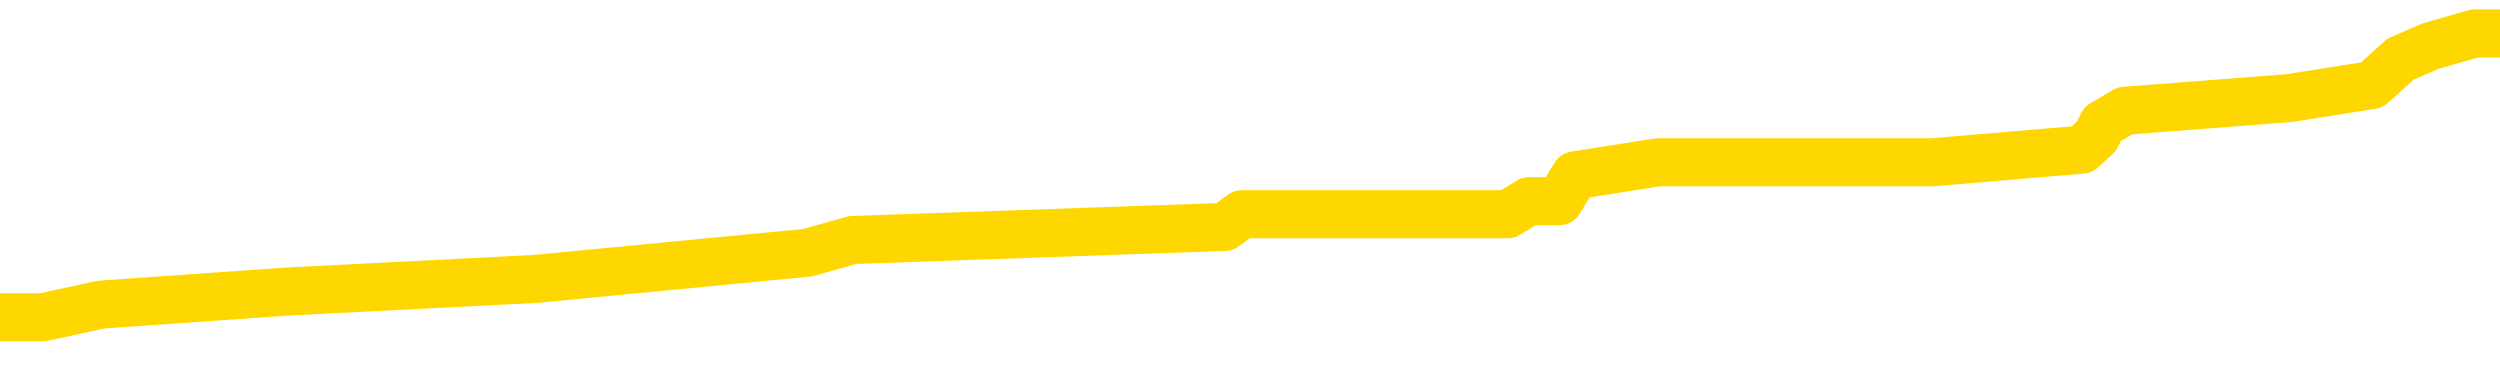 <svg xmlns="http://www.w3.org/2000/svg" version="1.1" viewBox="0 0 6500 1000">
	<path fill="none" stroke="gold" stroke-width="125" stroke-linecap="round" stroke-linejoin="round" d="M0 109486  L-1211460 109486 L-1211276 109452 L-1210786 109385 L-1210492 109352 L-1210181 109284 L-1209947 109251 L-1209893 109184 L-1209834 109117 L-1209681 109083 L-1209640 109016 L-1209508 108982 L-1209215 108949 L-1208674 108949 L-1208064 108915 L-1208016 108915 L-1207376 108882 L-1207343 108882 L-1206817 108882 L-1206685 108848 L-1206294 108781 L-1205966 108714 L-1205849 108647 L-1205638 108580 L-1204921 108580 L-1204351 108546 L-1204244 108546 L-1204069 108512 L-1203848 108445 L-1203446 108412 L-1203421 108345 L-1202493 108277 L-1202405 108210 L-1202323 108143 L-1202253 108076 L-1201956 108042 L-1201804 107975 L-1199913 108009 L-1199813 108009 L-1199550 108009 L-1199257 108042 L-1199115 107975 L-1198867 107975 L-1198831 107942 L-1198672 107908 L-1198209 107841 L-1197956 107807 L-1197744 107740 L-1197492 107707 L-1197144 107673 L-1196216 107606 L-1196123 107539 L-1195712 107505 L-1194541 107438 L-1193352 107405 L-1193260 107338 L-1193232 107270 L-1192966 107203 L-1192667 107136 L-1192538 107069 L-1192501 107002 L-1191686 107002 L-1191302 107035 L-1190242 107069 L-1190181 107069 L-1189915 107740 L-1189444 108378 L-1189252 109016 L-1188988 109654 L-1188651 109620 L-1188516 109587 L-1188060 109553 L-1187317 109519 L-1187299 109486 L-1187134 109419 L-1187066 109419 L-1186550 109385 L-1185521 109385 L-1185325 109352 L-1184837 109318 L-1184475 109284 L-1184066 109284 L-1183680 109318 L-1181977 109318 L-1181879 109318 L-1181807 109318 L-1181746 109318 L-1181561 109284 L-1181225 109284 L-1180584 109251 L-1180507 109217 L-1180446 109217 L-1180259 109184 L-1180180 109184 L-1180003 109150 L-1179983 109117 L-1179753 109117 L-1179366 109083 L-1178477 109083 L-1178438 109050 L-1178349 109016 L-1178322 108949 L-1177314 108915 L-1177164 108848 L-1177140 108815 L-1177007 108781 L-1176967 108747 L-1175709 108714 L-1175651 108714 L-1175111 108680 L-1175059 108680 L-1175012 108680 L-1174617 108647 L-1174478 108613 L-1174278 108580 L-1174131 108580 L-1173966 108580 L-1173690 108613 L-1173331 108613 L-1172779 108580 L-1172134 108546 L-1171875 108479 L-1171721 108445 L-1171320 108412 L-1171280 108378 L-1171159 108345 L-1171098 108378 L-1171084 108378 L-1170990 108378 L-1170697 108345 L-1170545 108210 L-1170215 108143 L-1170137 108076 L-1170061 108042 L-1169835 107942 L-1169768 107875 L-1169540 107807 L-1169488 107740 L-1169323 107707 L-1168318 107673 L-1168134 107640 L-1167583 107606 L-1167190 107539 L-1166793 107505 L-1165943 107438 L-1165864 107405 L-1165285 107371 L-1164844 107371 L-1164603 107338 L-1164446 107338 L-1164045 107270 L-1164024 107270 L-1163580 107237 L-1163174 107203 L-1163038 107136 L-1162863 107069 L-1162727 107002 L-1162476 106935 L-1161477 106901 L-1161394 106868 L-1161259 106834 L-1161220 106800 L-1160330 106767 L-1160115 106733 L-1159672 106700 L-1159554 106666 L-1159497 106633 L-1158821 106633 L-1158721 106599 L-1158692 106599 L-1157350 106565 L-1156944 106532 L-1156905 106498 L-1155977 106465 L-1155878 106431 L-1155745 106398 L-1155341 106364 L-1155315 106330 L-1155222 106297 L-1155006 106263 L-1154595 106196 L-1153441 106129 L-1153149 106062 L-1153121 105995 L-1152513 105961 L-1152263 105894 L-1152243 105861 L-1151314 105827 L-1151262 105760 L-1151140 105726 L-1151122 105659 L-1150966 105626 L-1150791 105558 L-1150655 105525 L-1150598 105491 L-1150490 105458 L-1150405 105424 L-1150172 105391 L-1150097 105357 L-1149788 105323 L-1149670 105290 L-1149501 105256 L-1149409 105223 L-1149307 105223 L-1149284 105189 L-1149206 105189 L-1149108 105122 L-1148742 105088 L-1148637 105055 L-1148134 105021 L-1147682 104988 L-1147643 104954 L-1147620 104921 L-1147579 104887 L-1147450 104853 L-1147349 104820 L-1146908 104786 L-1146625 104753 L-1146033 104719 L-1145903 104686 L-1145628 104618 L-1145476 104585 L-1145322 104551 L-1145237 104484 L-1145159 104451 L-1144974 104417 L-1144923 104417 L-1144895 104384 L-1144816 104350 L-1144793 104316 L-1144509 104249 L-1143906 104182 L-1142910 104149 L-1142612 104115 L-1141878 104081 L-1141634 104048 L-1141544 104014 L-1140967 103981 L-1140268 103947 L-1139516 103914 L-1139197 103880 L-1138815 103813 L-1138737 103779 L-1138103 103746 L-1137918 103712 L-1137830 103712 L-1137700 103712 L-1137387 103679 L-1137338 103645 L-1137196 103611 L-1137174 103578 L-1136207 103544 L-1135661 103511 L-1135183 103511 L-1135122 103511 L-1134798 103511 L-1134777 103477 L-1134714 103477 L-1134504 103444 L-1134427 103410 L-1134373 103376 L-1134350 103343 L-1134311 103309 L-1134295 103276 L-1133538 103242 L-1133522 103209 L-1132722 103175 L-1132570 103141 L-1131664 103108 L-1131158 103074 L-1130929 103007 L-1130888 103007 L-1130772 102974 L-1130596 102940 L-1129842 102974 L-1129707 102940 L-1129543 102907 L-1129225 102873 L-1129048 102806 L-1128027 102739 L-1128003 102672 L-1127752 102638 L-1127539 102571 L-1126905 102537 L-1126667 102470 L-1126634 102403 L-1126456 102336 L-1126376 102269 L-1126286 102235 L-1126222 102168 L-1125782 102101 L-1125758 102067 L-1125217 102034 L-1124962 102000 L-1124467 101967 L-1123590 101933 L-1123553 101899 L-1123500 101866 L-1123459 101832 L-1123342 101799 L-1123065 101765 L-1122858 101698 L-1122661 101631 L-1122638 101564 L-1122587 101497 L-1122548 101463 L-1122470 101430 L-1121873 101362 L-1121813 101329 L-1121709 101295 L-1121555 101262 L-1120923 101228 L-1120242 101195 L-1119939 101127 L-1119593 101094 L-1119395 101060 L-1119347 100993 L-1119026 100960 L-1118399 100926 L-1118252 100892 L-1118216 100859 L-1118158 100825 L-1118081 100758 L-1117840 100758 L-1117752 100725 L-1117658 100691 L-1117364 100657 L-1117230 100624 L-1117170 100590 L-1117133 100523 L-1116861 100523 L-1115854 100490 L-1115679 100456 L-1115628 100456 L-1115336 100422 L-1115143 100355 L-1114810 100322 L-1114303 100288 L-1113741 100221 L-1113727 100154 L-1113710 100120 L-1113610 100053 L-1113495 99986 L-1113456 99919 L-1113418 99885 L-1113353 99885 L-1113324 99852 L-1113185 99885 L-1112893 99885 L-1112843 99885 L-1112737 99885 L-1112473 99852 L-1112008 99818 L-1111864 99818 L-1111809 99751 L-1111752 99718 L-1111561 99684 L-1111196 99650 L-1110981 99650 L-1110786 99650 L-1110728 99650 L-1110669 99583 L-1110516 99550 L-1110246 99516 L-1109816 99684 L-1109801 99684 L-1109724 99650 L-1109659 99617 L-1109530 99382 L-1109506 99348 L-1109222 99315 L-1109175 99281 L-1109120 99248 L-1108658 99214 L-1108619 99214 L-1108578 99180 L-1108388 99147 L-1107908 99113 L-1107421 99080 L-1107404 99046 L-1107366 99013 L-1107109 98979 L-1107032 98912 L-1106802 98878 L-1106786 98811 L-1106492 98744 L-1106049 98710 L-1105603 98677 L-1105098 98643 L-1104944 98610 L-1104658 98576 L-1104618 98509 L-1104286 98475 L-1104064 98442 L-1103548 98375 L-1103472 98341 L-1103224 98274 L-1103029 98207 L-1102970 98173 L-1102193 98140 L-1102119 98140 L-1101888 98106 L-1101872 98106 L-1101810 98073 L-1101614 98039 L-1101150 98039 L-1101127 98006 L-1100997 98006 L-1099696 98006 L-1099680 98006 L-1099603 97972 L-1099509 97972 L-1099292 97972 L-1099140 97938 L-1098961 97972 L-1098907 98006 L-1098620 98039 L-1098581 98039 L-1098211 98039 L-1097771 98039 L-1097588 98039 L-1097267 98006 L-1096972 98006 L-1096526 97938 L-1096454 97905 L-1095992 97838 L-1095554 97804 L-1095372 97771 L-1093918 97703 L-1093786 97670 L-1093329 97603 L-1093102 97569 L-1092716 97502 L-1092199 97435 L-1091245 97368 L-1090451 97301 L-1089777 97267 L-1089351 97200 L-1089040 97166 L-1088810 97066 L-1088127 96965 L-1088114 96864 L-1087904 96730 L-1087882 96696 L-1087708 96629 L-1086757 96596 L-1086489 96529 L-1085674 96495 L-1085364 96428 L-1085326 96394 L-1085269 96327 L-1084652 96294 L-1084014 96226 L-1082388 96193 L-1081714 96159 L-1081072 96159 L-1080994 96159 L-1080938 96159 L-1080902 96159 L-1080874 96126 L-1080762 96059 L-1080744 96025 L-1080721 95991 L-1080568 95958 L-1080514 95891 L-1080437 95857 L-1080317 95824 L-1080220 95790 L-1080102 95756 L-1079833 95689 L-1079563 95656 L-1079546 95589 L-1079346 95555 L-1079199 95488 L-1078972 95454 L-1078838 95421 L-1078529 95387 L-1078469 95354 L-1078116 95287 L-1077767 95253 L-1077667 95219 L-1077602 95152 L-1077542 95119 L-1077158 95052 L-1076777 95018 L-1076673 94984 L-1076413 94951 L-1076141 94884 L-1075982 94850 L-1075950 94817 L-1075888 94783 L-1075747 94749 L-1075563 94716 L-1075518 94682 L-1075230 94682 L-1075214 94649 L-1074981 94649 L-1074920 94615 L-1074882 94615 L-1074302 94582 L-1074168 94548 L-1074145 94414 L-1074126 94179 L-1074109 93910 L-1074093 93642 L-1074069 93373 L-1074052 93172 L-1074031 92937 L-1074014 92702 L-1073991 92567 L-1073974 92433 L-1073953 92332 L-1073936 92265 L-1073887 92165 L-1073815 92064 L-1073780 91896 L-1073756 91762 L-1073721 91628 L-1073679 91493 L-1073643 91426 L-1073627 91292 L-1073602 91191 L-1073565 91124 L-1073548 91023 L-1073525 90956 L-1073508 90889 L-1073489 90822 L-1073473 90755 L-1073444 90654 L-1073418 90553 L-1073372 90520 L-1073356 90453 L-1073314 90419 L-1073266 90352 L-1073195 90285 L-1073180 90218 L-1073164 90151 L-1073102 90117 L-1073063 90083 L-1073023 90050 L-1072857 90016 L-1072792 89983 L-1072776 89949 L-1072732 89882 L-1072674 89848 L-1072461 89815 L-1072428 89781 L-1072385 89748 L-1072307 89714 L-1071770 89681 L-1071692 89647 L-1071587 89580 L-1071499 89546 L-1071323 89513 L-1070972 89479 L-1070816 89446 L-1070378 89412 L-1070222 89378 L-1070092 89345 L-1069388 89278 L-1069187 89244 L-1068226 89177 L-1067744 89144 L-1067645 89144 L-1067552 89110 L-1067307 89076 L-1067234 89043 L-1066791 88976 L-1066695 88942 L-1066680 88909 L-1066664 88875 L-1066639 88841 L-1066173 88808 L-1065956 88774 L-1065817 88741 L-1065523 88707 L-1065435 88674 L-1065393 88640 L-1065363 88606 L-1065191 88573 L-1065132 88539 L-1065056 88506 L-1064975 88472 L-1064905 88472 L-1064596 88439 L-1064511 88405 L-1064297 88371 L-1064262 88338 L-1063579 88304 L-1063480 88271 L-1063275 88237 L-1063228 88204 L-1062950 88170 L-1062888 88136 L-1062871 88069 L-1062793 88036 L-1062485 87969 L-1062460 87935 L-1062406 87868 L-1062383 87834 L-1062261 87801 L-1062125 87734 L-1061881 87700 L-1061755 87700 L-1061109 87667 L-1061093 87667 L-1061068 87667 L-1060888 87599 L-1060811 87566 L-1060720 87532 L-1060292 87499 L-1059876 87465 L-1059483 87398 L-1059404 87364 L-1059385 87331 L-1059022 87297 L-1058786 87264 L-1058558 87230 L-1058244 87197 L-1058166 87163 L-1058086 87096 L-1057908 87029 L-1057892 86995 L-1057627 86928 L-1057547 86894 L-1057316 86861 L-1057090 86827 L-1056775 86827 L-1056599 86794 L-1056238 86794 L-1055847 86760 L-1055777 86693 L-1055713 86659 L-1055573 86592 L-1055521 86559 L-1055420 86492 L-1054918 86458 L-1054721 86424 L-1054474 86391 L-1054288 86357 L-1053989 86324 L-1053913 86290 L-1053747 86223 L-1052862 86189 L-1052834 86122 L-1052711 86055 L-1052132 86022 L-1052054 85988 L-1051341 85988 L-1051029 85988 L-1050816 85988 L-1050799 85988 L-1050412 85988 L-1049887 85921 L-1049441 85887 L-1049112 85854 L-1048959 85820 L-1048633 85820 L-1048455 85787 L-1048373 85787 L-1048167 85720 L-1047991 85686 L-1047062 85652 L-1046173 85619 L-1046134 85585 L-1045906 85585 L-1045527 85552 L-1044739 85518 L-1044505 85485 L-1044429 85451 L-1044072 85417 L-1043500 85350 L-1043233 85317 L-1042846 85283 L-1042743 85283 L-1042573 85283 L-1041954 85283 L-1041743 85283 L-1041435 85283 L-1041382 85250 L-1041255 85216 L-1041201 85182 L-1041082 85149 L-1040746 85082 L-1039787 85048 L-1039655 84981 L-1039454 84947 L-1038822 84914 L-1038511 84880 L-1038097 84847 L-1038070 84813 L-1037924 84780 L-1037504 84746 L-1036172 84746 L-1036125 84712 L-1035996 84645 L-1035979 84612 L-1035401 84545 L-1035196 84511 L-1035166 84478 L-1035125 84444 L-1035068 84410 L-1035030 84377 L-1034952 84343 L-1034809 84310 L-1034355 84276 L-1034237 84243 L-1033951 84209 L-1033579 84175 L-1033482 84142 L-1033156 84108 L-1032801 84075 L-1032631 84041 L-1032584 84008 L-1032475 83974 L-1032386 83940 L-1032358 83907 L-1032282 83840 L-1031978 83806 L-1031944 83739 L-1031873 83705 L-1031505 83672 L-1031169 83638 L-1031088 83638 L-1030869 83605 L-1030697 83571 L-1030670 83538 L-1030172 83504 L-1029623 83437 L-1028743 83403 L-1028644 83336 L-1028568 83303 L-1028293 83269 L-1028046 83202 L-1027972 83168 L-1027910 83101 L-1027791 83068 L-1027749 83034 L-1027639 83001 L-1027562 82933 L-1026861 82900 L-1026616 82866 L-1026576 82833 L-1026420 82799 L-1025821 82799 L-1025594 82799 L-1025502 82799 L-1025026 82799 L-1024429 82732 L-1023909 82698 L-1023888 82665 L-1023743 82631 L-1023423 82631 L-1022881 82631 L-1022649 82631 L-1022479 82631 L-1021992 82598 L-1021765 82564 L-1021680 82531 L-1021333 82497 L-1021007 82497 L-1020484 82463 L-1020157 82430 L-1019557 82396 L-1019359 82329 L-1019307 82296 L-1019266 82262 L-1018985 82228 L-1018301 82161 L-1017991 82128 L-1017966 82061 L-1017774 82027 L-1017552 81993 L-1017466 81960 L-1016802 81893 L-1016778 81859 L-1016556 81792 L-1016226 81758 L-1015874 81691 L-1015669 81658 L-1015437 81591 L-1015179 81557 L-1014989 81490 L-1014942 81456 L-1014715 81423 L-1014680 81389 L-1014524 81356 L-1014309 81322 L-1014136 81289 L-1014045 81255 L-1013768 81221 L-1013524 81188 L-1013209 81154 L-1012782 81154 L-1012745 81154 L-1012262 81154 L-1012028 81154 L-1011817 81121 L-1011590 81087 L-1011041 81087 L-1010793 81054 L-1009959 81054 L-1009904 81020 L-1009882 80986 L-1009724 80953 L-1009262 80919 L-1009222 80886 L-1008882 80819 L-1008748 80785 L-1008526 80751 L-1007954 80718 L-1007482 80684 L-1007287 80651 L-1007095 80617 L-1006905 80584 L-1006803 80550 L-1006435 80516 L-1006388 80483 L-1006307 80449 L-1005013 80416 L-1004965 80382 L-1004697 80382 L-1004552 80382 L-1004001 80382 L-1003884 80349 L-1003802 80315 L-1003443 80281 L-1003220 80248 L-1002938 80214 L-1002609 80147 L-1002101 80114 L-1001989 80080 L-1001910 80046 L-1001745 80013 L-1001451 80013 L-1000982 80013 L-1000786 80046 L-1000735 80046 L-1000085 80013 L-999964 79979 L-999509 79979 L-999474 79946 L-999005 79912 L-998895 79879 L-998878 79845 L-998662 79845 L-998481 79812 L-997950 79812 L-996920 79812 L-996721 79778 L-996262 79744 L-995314 79677 L-995215 79644 L-994861 79577 L-994801 79543 L-994786 79509 L-994751 79476 L-994382 79442 L-994262 79409 L-994020 79375 L-993856 79342 L-993668 79308 L-993548 79274 L-992477 79207 L-991619 79174 L-991407 79107 L-991309 79073 L-991135 79006 L-990802 78972 L-990730 78939 L-990673 78905 L-990497 78905 L-990108 78872 L-989873 78838 L-989762 78804 L-989645 78771 L-988664 78737 L-988638 78704 L-988044 78637 L-988012 78637 L-987863 78603 L-987579 78569 L-986667 78569 L-985721 78569 L-985568 78536 L-985465 78536 L-985334 78502 L-985190 78469 L-985164 78435 L-985050 78402 L-984831 78368 L-984150 78335 L-984021 78301 L-983717 78267 L-983478 78200 L-983145 78167 L-982506 78133 L-982164 78066 L-982102 78032 L-981946 78032 L-981025 78032 L-980554 78032 L-980511 78032 L-980498 77999 L-980457 77965 L-980435 77932 L-980408 77898 L-980264 77865 L-979841 77831 L-979506 77831 L-979315 77797 L-978886 77797 L-978698 77764 L-978309 77697 L-977775 77663 L-977403 77630 L-977381 77630 L-977131 77596 L-977013 77562 L-976937 77529 L-976801 77495 L-976762 77462 L-976682 77428 L-976288 77395 L-975792 77361 L-975680 77294 L-975507 77260 L-975198 77227 L-974751 77193 L-974428 77160 L-974285 77092 L-973858 77025 L-973705 76958 L-973650 76891 L-972836 76858 L-972816 76824 L-972444 76790 L-972388 76790 L-971259 76757 L-971191 76757 L-970632 76723 L-970438 76690 L-970301 76656 L-970068 76623 L-969721 76589 L-969686 76522 L-969651 76488 L-969583 76421 L-969234 76388 L-969062 76354 L-968577 76320 L-968561 76287 L-968235 76253 L-968078 76220 L-966937 76153 L-966912 76119 L-966721 76052 L-966527 76018 L-966277 75985 L-966260 75951 L-965240 75918 L-964942 75884 L-964866 75850 L-964730 75783 L-964554 75750 L-963978 75683 L-963762 75649 L-963698 75615 L-963568 75582 L-963531 75515 L-963008 75481 L-962870 88707 L-962855 88707 L-962833 88707 L-962812 88707 L-962585 75448 L-961809 75448 L-961768 75448 L-961400 75448 L-961321 75414 L-961269 75381 L-960596 75347 L-959854 75313 L-959429 75313 L-958981 75280 L-957920 75246 L-957608 75179 L-957198 75179 L-957126 75146 L-956602 75146 L-956507 75146 L-956489 75146 L-956045 75112 L-955859 75045 L-955079 74978 L-954406 74944 L-953994 74843 L-953762 74776 L-953622 74743 L-953540 74676 L-953520 74642 L-953444 74642 L-953316 74608 L-952999 74642 L-952774 74642 L-952450 74608 L-952387 74608 L-952017 74608 L-951984 74608 L-951776 74608 L-951108 74608 L-951031 74608 L-950873 74541 L-950762 74541 L-950436 74508 L-950281 74474 L-949940 74474 L-949883 74407 L-949545 74340 L-949341 74306 L-949288 74239 L-947912 74206 L-947782 74172 L-947349 74138 L-947028 74105 L-946200 74038 L-946077 74004 L-945346 73937 L-945190 73870 L-945150 73836 L-945096 73803 L-945073 73769 L-944959 73736 L-944662 73702 L-944372 73669 L-944318 73635 L-944197 73601 L-944167 73568 L-944068 73534 L-943624 73534 L-943472 73501 L-942637 73501 L-942094 73467 L-941760 73467 L-941744 73434 L-941669 73400 L-941553 73366 L-941358 73333 L-941094 73299 L-940259 73266 L-940163 73232 L-939641 73199 L-939600 73165 L-939500 73131 L-938672 73131 L-938537 73098 L-938198 73098 L-937644 73064 L-937264 73031 L-937101 72997 L-936792 72964 L-935979 72930 L-935673 72896 L-935404 72896 L-935083 72896 L-934762 72930 L-934487 72930 L-933658 72863 L-933563 72829 L-933470 72729 L-933366 72628 L-932979 72527 L-932499 72460 L-932482 72426 L-932364 72393 L-931996 72326 L-931901 72292 L-931067 72225 L-930990 72192 L-930691 72158 L-930600 72124 L-930193 72057 L-930082 71990 L-929383 71957 L-928910 71923 L-928850 71889 L-928631 71822 L-928357 71789 L-928244 71755 L-927217 71722 L-926831 71688 L-926810 71654 L-926478 71621 L-926233 71587 L-925800 71554 L-925690 71520 L-925572 71487 L-925120 71419 L-924530 71386 L-924193 71352 L-922300 71319 L-922187 71252 L-921975 71218 L-920657 71184 L-920550 63632 L-920484 56179 L-920448 49298 L-920386 49298 L-919887 56784 L-919212 64169 L-919190 70983 L-918919 70916 L-917951 70916 L-917262 70882 L-917100 70849 L-916559 70815 L-916469 70782 L-915450 70748 L-914502 70681 L-914137 70715 L-914034 70748 L-913446 70748 L-913386 70748 L-913286 70715 L-912845 70647 L-912738 70614 L-912296 70580 L-911297 70480 L-911040 70379 L-910937 70278 L-910807 70211 L-910440 70144 L-909860 70077 L-909829 70043 L-909513 70010 L-907530 69976 L-907414 69942 L-907347 69942 L-906988 69909 L-905369 69875 L-905192 69875 L-905048 69875 L-904225 69909 L-904172 69942 L-904118 69942 L-903684 69942 L-902703 69976 L-902630 69976 L-901545 69942 L-901332 69942 L-900616 69875 L-900227 69842 L-900008 69775 L-899689 69707 L-899195 69640 L-899067 69607 L-898838 69540 L-898606 69472 L-898547 69439 L-898257 69405 L-897985 69338 L-896955 69305 L-895290 69271 L-894871 69237 L-894734 69204 L-894578 69204 L-894272 69170 L-894044 69103 L-893886 69070 L-893727 69003 L-893557 68935 L-893510 68902 L-893457 68868 L-893435 68868 L-893049 68835 L-892799 68835 L-892529 68835 L-892368 68835 L-892278 68835 L-890620 68835 L-890454 68868 L-890075 68835 L-889615 68835 L-889005 68768 L-887912 68734 L-887481 68700 L-887449 68667 L-887387 68633 L-887369 68600 L-885666 68566 L-885624 68533 L-885157 68499 L-884971 68465 L-884938 68398 L-884343 68365 L-884293 68331 L-883971 68298 L-883920 68264 L-883709 68230 L-883691 68197 L-883425 68130 L-883372 68096 L-882903 68063 L-882393 67995 L-882314 67995 L-882020 67962 L-882004 67928 L-881965 67895 L-881894 67861 L-881737 67828 L-880791 67828 L-880734 67828 L-880213 67828 L-880021 67794 L-879920 67794 L-879694 67760 L-879184 67760 L-878796 68667 L-878727 68667 L-878378 68633 L-878021 68600 L-876893 67626 L-876841 67559 L-876615 67526 L-876581 67492 L-876456 67425 L-876358 67425 L-876093 67425 L-875353 67458 L-874774 67458 L-874481 67458 L-873775 67458 L-873596 67425 L-873573 67425 L-872937 67391 L-872626 67358 L-872229 67358 L-872200 67324 L-872179 67291 L-872025 67257 L-871340 67257 L-871323 67257 L-870983 67257 L-870711 67223 L-870673 67190 L-870617 67123 L-870595 67089 L-870523 67056 L-870191 67022 L-870085 66988 L-870056 66921 L-869858 66888 L-869706 66854 L-868837 66821 L-868275 66753 L-868259 66753 L-868158 66720 L-868055 66753 L-867909 66753 L-867831 66753 L-867793 66720 L-867737 66686 L-867664 66653 L-867519 66619 L-867037 66619 L-866633 66586 L-865767 66619 L-865747 66619 L-865489 66619 L-865412 66619 L-865383 66586 L-865373 66518 L-865356 66485 L-865063 66451 L-865023 66418 L-864951 66384 L-864878 66351 L-864673 66317 L-864513 66216 L-864211 66116 L-864134 65981 L-864117 65881 L-863901 65814 L-863669 65814 L-863559 65847 L-863190 65881 L-863031 65881 L-862800 65881 L-862632 65881 L-862486 65847 L-862354 65814 L-861079 65746 L-860675 65679 L-860614 65646 L-860498 65579 L-860072 65545 L-860057 65478 L-859995 65444 L-859722 65377 L-859609 65344 L-859327 65276 L-859050 65243 L-858625 65176 L-858602 65142 L-858524 65109 L-858399 65075 L-857812 65041 L-857421 65008 L-857085 64974 L-856496 64941 L-856394 64941 L-856223 64907 L-856087 64907 L-855259 64874 L-854074 64840 L-854038 64806 L-853983 64806 L-853762 64773 L-853557 64773 L-853402 64773 L-853146 64739 L-853069 64706 L-852527 64672 L-852490 64639 L-852241 64605 L-851854 64572 L-851028 64538 L-850670 64504 L-850360 64504 L-850102 64471 L-849878 64437 L-849472 64404 L-849355 64370 L-849172 64337 L-849119 64337 L-848930 64303 L-848759 64269 L-848731 64236 L-848450 64202 L-848140 64169 L-848002 64135 L-847692 64102 L-847498 64102 L-847483 64068 L-846763 64068 L-846630 64001 L-846332 63967 L-846242 63934 L-845641 63934 L-845603 63900 L-845524 63867 L-844904 63833 L-844752 63766 L-844712 63732 L-844401 63699 L-844209 63665 L-844016 63598 L-843961 63531 L-843652 63497 L-843600 63464 L-843545 63497 L-843519 63497 L-843395 63497 L-842584 63464 L-842508 63430 L-841967 63397 L-841698 63363 L-841039 63329 L-840131 63296 L-839890 63262 L-839357 63229 L-839140 63195 L-838033 63229 L-837983 63229 L-837207 63229 L-836659 63195 L-836548 63162 L-836395 63094 L-836340 63061 L-836175 63027 L-835797 62994 L-835350 62960 L-835295 62927 L-835141 62893 L-834461 62860 L-834241 62826 L-833723 62792 L-832874 62725 L-832858 62692 L-831067 62658 L-830512 62625 L-830395 62591 L-829389 62557 L-829353 62524 L-829120 62524 L-829028 62524 L-828988 62524 L-828655 62490 L-828304 62457 L-828038 62390 L-827752 62356 L-827441 62289 L-827187 62222 L-827093 62188 L-826603 62155 L-826396 62121 L-825830 62087 L-825716 62121 L-825365 62087 L-825313 62087 L-825273 62087 L-824670 62020 L-823936 61953 L-823355 61886 L-823119 61819 L-822579 61718 L-822426 61651 L-821924 61617 L-821715 61550 L-821692 61550 L-821633 61517 L-820670 61517 L-820493 61483 L-820051 61450 L-820027 61383 L-819872 61349 L-819790 61349 L-819640 61383 L-818993 61383 L-818943 61349 L-817823 61315 L-816839 61282 L-816778 61248 L-816057 61215 L-815192 61181 L-814813 61148 L-814594 61148 L-813835 61114 L-813783 61080 L-813474 61013 L-812622 61013 L-812429 60980 L-812252 60946 L-812028 60946 L-811901 60913 L-811709 60913 L-811477 60879 L-811307 60913 L-811021 60879 L-810741 60879 L-810658 60845 L-810488 60812 L-810471 60745 L-810317 60711 L-810278 60678 L-809502 60644 L-809426 60644 L-809194 60577 L-808767 60543 L-808422 60510 L-807838 60476 L-807570 60476 L-807311 60476 L-807181 60409 L-807165 60375 L-807051 60342 L-807027 60308 L-806793 60275 L-806757 60241 L-805441 60241 L-805385 60208 L-804706 60140 L-804134 60140 L-804008 60140 L-803855 60140 L-803778 60140 L-803466 60073 L-803193 60040 L-803104 59973 L-803003 59973 L-802075 59939 L-801998 59939 L-801634 59939 L-801610 59906 L-801573 59872 L-800798 59805 L-800706 59771 L-800566 59738 L-800164 59704 L-799903 59704 L-799659 59738 L-799445 59704 L-799365 59704 L-799288 59704 L-799212 59704 L-799025 59738 L-798958 59738 L-798709 59738 L-798654 59704 L-798516 59671 L-798437 59603 L-798323 59570 L-798100 59536 L-797936 59503 L-797895 59469 L-797726 59436 L-797355 59402 L-797340 59368 L-797224 59335 L-796503 59301 L-796467 59268 L-796334 59268 L-795986 59234 L-795575 59234 L-795538 59234 L-795460 59201 L-795421 59167 L-795057 59133 L-794853 59100 L-794838 59066 L-794493 59033 L-794144 59033 L-793818 59033 L-793717 58999 L-793564 58999 L-793369 58966 L-793138 58966 L-793045 58966 L-792890 58966 L-792812 58966 L-792772 58932 L-792658 58898 L-792635 58865 L-792384 58865 L-792245 58798 L-791668 58697 L-790839 58630 L-790352 58563 L-790230 58529 L-790192 58496 L-790179 58462 L-790027 58395 L-789926 58328 L-789693 58294 L-789303 58227 L-788998 58194 L-788983 58160 L-788812 58126 L-788573 58059 L-787977 58059 L-787373 58026 L-787334 58026 L-787293 58026 L-787140 57992 L-787087 57959 L-787024 57925 L-786956 57891 L-786902 57824 L-786876 57791 L-786829 57757 L-786735 57690 L-786598 57656 L-786445 57623 L-786313 57589 L-786272 57589 L-786236 57556 L-786174 57522 L-785901 57455 L-785586 57421 L-785545 57354 L-785460 57321 L-785283 57287 L-785045 57254 L-784688 57220 L-784658 57186 L-784089 57153 L-783966 57119 L-783730 57086 L-783707 57086 L-783426 57052 L-783140 57052 L-782885 57052 L-782313 57019 L-782016 56985 L-781940 56951 L-781241 56918 L-781164 56884 L-781129 56851 L-781102 56817 L-781051 56750 L-780857 56717 L-780717 56649 L-780681 56616 L-780640 56582 L-780045 56549 L-779813 56515 L-779529 56750 L-779475 56951 L-779401 57186 L-779323 57388 L-779087 57321 L-778843 57287 L-778707 57254 L-778601 57220 L-778521 57186 L-778134 57119 L-778007 57086 L-777854 57052 L-777817 57019 L-777671 56985 L-777449 56951 L-777275 56918 L-777206 56884 L-776385 56817 L-776369 56817 L-776074 56784 L-775286 56750 L-774976 56750 L-774830 56717 L-774602 56683 L-774401 56616 L-773464 56582 L-773428 56549 L-773405 56515 L-773364 56448 L-773096 56414 L-772499 56381 L-772435 56347 L-772400 56314 L-772383 56280 L-771688 56280 L-771487 56280 L-771455 56280 L-771121 56280 L-771014 56247 L-770389 56179 L-769885 56146 L-769847 56079 L-769405 56079 L-769309 56045 L-769150 56045 L-768837 56045 L-768825 56045 L-768385 56079 L-767903 56112 L-767774 56112 L-767453 56112 L-767385 56079 L-767081 56079 L-766905 56045 L-766711 56012 L-766469 55944 L-766271 55877 L-766245 55810 L-765667 55777 L-765597 55743 L-765188 55709 L-765133 55676 L-765087 55642 L-764723 55609 L-764577 55575 L-764372 55542 L-764275 55542 L-764120 55508 L-764059 55474 L-763911 55407 L-763811 55374 L-763254 55374 L-763231 55441 L-763059 55474 L-762517 55508 L-762456 55508 L-762403 55441 L-762374 55374 L-762303 55340 L-762286 55273 L-762223 55240 L-762186 55172 L-762032 55139 L-761706 55105 L-761140 55072 L-761126 55038 L-761064 54971 L-760962 54904 L-760916 54904 L-760673 54870 L-760251 54870 L-760096 54870 L-758355 54803 L-757813 54770 L-756869 54736 L-756460 54702 L-755919 54635 L-755723 54602 L-755554 54568 L-755258 54535 L-755144 54501 L-755128 54501 L-754974 54467 L-754834 54434 L-754757 54367 L-754625 54367 L-754277 54367 L-753907 54400 L-753309 54400 L-753133 54400 L-752977 54367 L-752708 54333 L-752556 54333 L-752265 54434 L-752242 54501 L-752159 54568 L-751931 54635 L-751232 54602 L-751105 54568 L-750674 54535 L-750579 54501 L-749374 54501 L-749325 54467 L-749032 54467 L-748629 54434 L-748353 54367 L-748334 54333 L-748216 54300 L-748140 54266 L-747958 54232 L-747478 54199 L-747027 54132 L-746617 54098 L-746586 54065 L-746168 54031 L-746054 54031 L-745936 54031 L-745920 54031 L-745726 53997 L-745705 53930 L-745472 53897 L-745029 53863 L-744710 53796 L-744245 53796 L-744079 53763 L-743925 53729 L-743769 53729 L-743315 53729 L-742996 53729 L-742941 53763 L-742570 53763 L-742532 53796 L-742206 53796 L-742089 53763 L-741991 53729 L-741665 53662 L-741278 53628 L-741017 53595 L-740658 53528 L-740402 53494 L-738232 53460 L-738182 53427 L-738160 53393 L-737748 53393 L-737687 53393 L-737617 53427 L-737386 53427 L-737075 53393 L-736772 53326 L-736727 53293 L-736420 53259 L-736287 53225 L-736070 53192 L-735358 53158 L-735203 53158 L-735064 53125 L-734916 53125 L-734895 53125 L-734700 53091 L-734675 53058 L-734584 53024 L-734562 52990 L-734545 52957 L-734445 52923 L-733517 52890 L-733059 52890 L-731967 52823 L-731544 52823 L-731140 52789 L-731102 52755 L-730848 52722 L-730074 52655 L-730057 52621 L-730033 52588 L-729840 52554 L-729103 52520 L-728834 52487 L-728794 52453 L-728395 52386 L-728370 52353 L-727581 52319 L-726901 52286 L-725530 52252 L-725260 52218 L-725211 52185 L-724674 52118 L-724641 52084 L-724539 52017 L-724215 51983 L-724136 51950 L-723867 51950 L-722954 51916 L-722815 51916 L-722567 51849 L-722021 51849 L-721599 51816 L-721406 51782 L-721391 51782 L-721253 51715 L-721159 51681 L-721032 51648 L-720772 51614 L-720747 51547 L-720655 51513 L-720345 51480 L-720285 51446 L-720168 51446 L-719818 51446 L-719008 51446 L-718776 51379 L-717947 51379 L-717715 51312 L-717499 51278 L-716980 51278 L-716342 51245 L-715926 51211 L-715603 51178 L-715123 51144 L-714697 51144 L-714636 51111 L-714287 51111 L-714247 51077 L-714233 51043 L-714133 50976 L-714088 50976 L-713603 50943 L-712801 50943 L-712467 50943 L-711386 50909 L-710906 50876 L-710883 50842 L-710743 50808 L-710187 50775 L-709490 50741 L-709181 50708 L-708959 50674 L-708855 50641 L-708752 50574 L-708081 50540 L-707987 50506 L-707965 50506 L-707888 50473 L-707710 50473 L-707538 50473 L-707357 50439 L-707344 50406 L-707267 50372 L-707103 50339 L-706588 50305 L-706572 50271 L-706432 50271 L-706069 50238 L-706045 50238 L-705915 50204 L-705890 50171 L-705528 50137 L-705002 50070 L-704909 50036 L-704693 49969 L-704599 49936 L-704575 49902 L-704110 49869 L-704033 49869 L-703632 49835 L-703181 49835 L-701929 49801 L-701890 49768 L-701459 49734 L-701426 49701 L-700707 49667 L-700531 49634 L-700395 49600 L-700088 49566 L-700034 49533 L-700009 49466 L-699993 49399 L-699818 49365 L-699628 49331 L-699121 49331 L-698747 49063 L-698409 48761 L-698370 48492 L-697651 48257 L-697557 48224 L-697519 48190 L-696977 48190 L-696954 48157 L-696551 48123 L-696126 48089 L-695855 48089 L-695675 48056 L-695429 47989 L-695406 47955 L-695349 47888 L-694733 47854 L-694230 47821 L-693843 47821 L-693224 47854 L-693008 47854 L-692853 47888 L-691560 47821 L-691461 47787 L-691019 47720 L-690687 47687 L-690387 47620 L-690144 47586 L-689410 47519 L-688831 47485 L-688001 47452 L-687901 47418 L-687343 47385 L-687205 47351 L-685563 47317 L-685502 47317 L-685408 47317 L-684441 47317 L-684264 47284 L-683977 47284 L-683759 47284 L-683681 47250 L-683410 47250 L-683294 47217 L-683141 47183 L-682831 47150 L-682753 47116 L-682662 47116 L-682584 47082 L-682468 47082 L-682289 47049 L-682197 47015 L-682159 46982 L-681656 46982 L-681437 46948 L-681308 46948 L-681152 46915 L-681098 46881 L-680973 46881 L-680588 46847 L-680080 46814 L-680008 46780 L-679527 46747 L-679450 46713 L-679350 46713 L-679117 46680 L-678652 46680 L-678422 46680 L-678406 46680 L-678173 46680 L-678019 46680 L-677957 46680 L-677764 46646 L-677493 46579 L-676742 46545 L-675789 46545 L-675753 46512 L-675528 46512 L-675088 46512 L-674807 46445 L-674459 46411 L-673390 46377 L-672462 46377 L-672331 46377 L-672284 46377 L-672215 46344 L-672060 46344 L-671983 46277 L-671809 46210 L-671375 46143 L-671170 46109 L-671110 46042 L-670528 46008 L-670374 45941 L-670258 45908 L-670217 45874 L-670048 45840 L-669911 45807 L-669700 45740 L-669623 45706 L-669599 45673 L-669391 45605 L-668981 45572 L-668956 45538 L-668733 45505 L-668588 45471 L-668553 45438 L-668540 45404 L-668517 45370 L-668284 45337 L-668098 45303 L-667881 45270 L-667856 45236 L-667167 45203 L-667063 45169 L-667027 45135 L-667007 45102 L-666813 45068 L-666759 45035 L-666642 44968 L-666561 44968 L-666450 44934 L-666136 44900 L-665676 44867 L-665421 44833 L-665187 44766 L-665057 44733 L-664705 44699 L-664645 44665 L-664492 44632 L-663920 44565 L-663834 44531 L-663681 44464 L-663385 44397 L-663015 44330 L-662712 44263 L-662635 44229 L-662230 44196 L-662062 44196 L-661918 44196 L-661378 44196 L-661317 44196 L-661301 44128 L-661135 44095 L-660930 44061 L-660855 44061 L-660762 44028 L-660352 43994 L-660337 43961 L-660313 43961 L-660120 43927 L-660043 44229 L-659873 44531 L-659811 44800 L-659795 45102 L-659281 45068 L-659059 45035 L-658440 44968 L-658187 44934 L-657993 44900 L-657953 44867 L-657880 44867 L-657815 44867 L-657164 44867 L-657126 44900 L-656951 44900 L-656885 44900 L-656211 44900 L-655822 44833 L-655561 44800 L-655323 44766 L-655245 44699 L-655230 44632 L-655027 44598 L-654657 44531 L-654431 44498 L-653796 44464 L-653776 44464 L-653389 44431 L-653295 44431 L-653237 44397 L-652961 44363 L-652651 44363 L-652574 44330 L-651723 44363 L-651380 44531 L-650943 44733 L-650509 44900 L-650014 45068 L-649865 45035 L-649596 45068 L-648358 45102 L-648302 45169 L-646538 45203 L-646348 45169 L-645338 45135 L-645187 45102 L-644811 45169 L-644490 45236 L-643885 45303 L-643815 45370 L-643638 45337 L-642809 45303 L-642671 45270 L-642284 45236 L-642100 45203 L-642056 45169 L-641936 45135 L-641726 45102 L-641279 45035 L-640930 45001 L-640798 44968 L-640389 44934 L-640039 44934 L-639754 44900 L-639560 44867 L-639406 44867 L-639242 44833 L-639173 44800 L-639074 44800 L-638840 44766 L-638724 44766 L-638671 44733 L-638129 44733 L-637664 44699 L-636482 44699 L-636349 44699 L-636324 44699 L-636272 44699 L-635604 44699 L-634569 44632 L-634375 44598 L-634196 44565 L-634044 44565 L-634004 44531 L-633989 44531 L-633927 44498 L-633602 44464 L-632441 44431 L-632248 44397 L-632070 44363 L-630956 44330 L-630097 44296 L-629991 44296 L-629517 44263 L-629324 44263 L-627003 44229 L-626925 44196 L-626804 44128 L-626769 44095 L-626732 44028 L-626638 43927 L-626422 43860 L-625841 43793 L-625454 43759 L-624682 43726 L-624604 43692 L-623906 43692 L-623365 43692 L-623324 43658 L-623194 43658 L-622730 43625 L-622691 43591 L-622556 43558 L-622188 43524 L-622159 43491 L-622009 43491 L-621608 43457 L-619784 43491 L-618977 43457 L-618258 43457 L-618242 43457 L-617928 43390 L-617366 43356 L-616865 43323 L-616346 43289 L-616324 43256 L-614581 43222 L-614412 43188 L-614216 43155 L-613322 43121 L-612804 43054 L-612593 43021 L-612335 42987 L-611626 42954 L-610675 42920 L-610017 42886 L-609978 42819 L-609691 42786 L-609609 42752 L-609513 42752 L-609382 42719 L-609304 42719 L-608569 42719 L-608232 42685 L-608182 42719 L-607927 42719 L-607641 42685 L-607215 42685 L-606635 42651 L-606376 42651 L-606224 42618 L-605977 42618 L-605938 42618 L-605141 42584 L-605104 42551 L-604927 42551 L-604517 42484 L-604289 42484 L-604212 42484 L-604081 42484 L-603965 42450 L-603617 42416 L-603554 42383 L-603401 42349 L-602660 42316 L-602549 42282 L-602379 42249 L-602340 42215 L-602045 42215 L-601644 42215 L-601467 42215 L-601373 42215 L-601063 42181 L-600262 42148 L-599803 42081 L-599284 42047 L-598795 42014 L-598099 41980 L-597053 41946 L-596784 41946 L-596730 41913 L-596570 41913 L-596318 41913 L-596072 41879 L-595993 41846 L-595779 41779 L-595467 41745 L-595003 41678 L-594989 41644 L-594693 41644 L-594679 41611 L-593688 41577 L-593016 41544 L-592681 41477 L-592065 41477 L-591928 41443 L-591289 41409 L-591159 41376 L-590208 41309 L-590108 41242 L-589549 41208 L-589140 41208 L-588712 41208 L-588621 41174 L-587786 41174 L-587422 41174 L-587383 41208 L-587251 41242 L-587074 41242 L-586857 41242 L-586804 41208 L-586647 41141 L-586394 41107 L-585293 41074 L-585216 41040 L-584997 41007 L-584866 40939 L-584829 40906 L-584636 40872 L-584537 40839 L-584053 40805 L-583768 40772 L-583608 40738 L-583513 40671 L-583242 40637 L-582972 40604 L-582956 40469 L-582818 40369 L-582679 40268 L-582353 40134 L-582044 40067 L-582003 40033 L-581927 39966 L-581812 39932 L-580961 39865 L-580635 39832 L-580303 39798 L-580171 39798 L-579955 39798 L-579938 39798 L-579258 39798 L-579165 39731 L-579141 39697 L-579126 39630 L-579087 39597 L-578675 39530 L-578406 39496 L-578366 39462 L-577997 39462 L-577788 39429 L-576705 39429 L-576688 39395 L-576660 39362 L-576640 39362 L-576263 39295 L-576008 39261 L-575760 39194 L-575620 39127 L-575488 39093 L-575156 39060 L-575063 39026 L-575003 38992 L-574444 38959 L-574383 38925 L-574227 38892 L-574033 38858 L-573841 38825 L-573825 38791 L-573787 38757 L-573748 38724 L-573477 38690 L-573354 38657 L-573322 38623 L-573222 38623 L-573066 38623 L-572925 38623 L-572641 38590 L-572316 38590 L-571620 38556 L-571597 38556 L-571088 38556 L-570242 38556 L-569879 38522 L-569724 38489 L-569120 38489 L-568950 38489 L-568889 38489 L-568834 38455 L-567779 38422 L-567760 38422 L-566854 38422 L-566833 38422 L-566666 38388 L-566424 38388 L-566373 38355 L-566319 38288 L-566181 38254 L-566142 38220 L-565214 38187 L-565158 38187 L-565036 38187 L-564965 38187 L-564849 38187 L-564671 38220 L-563688 38187 L-563549 38187 L-563431 38120 L-563136 38053 L-562889 38019 L-562853 37985 L-562798 38019 L-562776 38019 L-562643 38019 L-562564 38019 L-562427 37985 L-561804 37985 L-561637 37952 L-561173 37952 L-560996 37885 L-560980 37851 L-560920 37818 L-560803 37784 L-560321 37750 L-559625 37717 L-559252 37683 L-559083 37650 L-558117 37616 L-557962 37583 L-557784 37583 L-557691 37549 L-557436 37549 L-557265 37549 L-556619 37515 L-556608 37515 L-556028 37482 L-555889 37482 L-555834 37415 L-555099 37381 L-555060 37348 L-554983 37348 L-554341 37314 L-553566 37314 L-553474 37280 L-553425 37280 L-553410 37247 L-553374 37247 L-553357 37180 L-553294 37146 L-553278 37113 L-553258 37113 L-553103 37079 L-553065 37045 L-553049 37012 L-553010 36978 L-552870 36945 L-552794 36911 L-552429 36878 L-552081 36844 L-551307 36811 L-550705 36777 L-550509 36743 L-550279 36743 L-550141 36710 L-549503 36710 L-549214 36676 L-549192 36676 L-548732 36643 L-548499 36643 L-548444 36609 L-548406 36576 L-547903 36542 L-547353 36508 L-546564 36475 L-545441 36475 L-544547 36441 L-544459 36441 L-544160 36408 L-544088 36374 L-543972 36341 L-542795 36307 L-542447 36273 L-542425 36240 L-541906 36206 L-541759 36173 L-541651 36139 L-541441 36106 L-541287 36072 L-541264 36038 L-541070 36005 L-540993 35971 L-540850 35938 L-540049 35904 L-539903 35871 L-539623 35837 L-539445 35803 L-539136 35770 L-538324 35736 L-537396 35736 L-535804 35703 L-535560 35669 L-534920 35636 L-534724 35602 L-534646 35568 L-534129 35535 L-533897 35535 L-533874 35501 L-533742 35501 L-533403 35468 L-533392 35434 L-533175 35401 L-533138 35367 L-532597 35334 L-532068 35266 L-532000 35233 L-531707 35199 L-531159 35132 L-531124 35099 L-531071 35065 L-530972 34998 L-530740 34998 L-530159 34998 L-530062 35031 L-529988 35031 L-529656 34998 L-528906 34964 L-528867 34931 L-528187 34931 L-528032 34931 L-527706 34897 L-527490 34864 L-527259 34864 L-526962 34830 L-526716 34796 L-526365 34763 L-526312 34729 L-525552 34696 L-524859 34629 L-524509 34561 L-524045 34528 L-523411 34494 L-523002 34461 L-522925 34494 L-522499 34494 L-521856 34461 L-521687 34461 L-520945 34427 L-520758 34394 L-520462 34360 L-519890 34326 L-519865 34293 L-518846 34293 L-518359 34259 L-518266 34259 L-518204 34226 L-517916 34192 L-517630 34159 L-517569 34125 L-517389 34125 L-516678 34091 L-516502 34058 L-516304 34024 L-516152 33991 L-516060 33957 L-515999 33924 L-515457 33924 L-515146 33890 L-515054 33823 L-514977 33756 L-514410 33722 L-514319 33722 L-514064 33655 L-513737 33588 L-513700 33487 L-513545 33387 L-513313 33353 L-512991 33319 L-511859 33286 L-511659 33252 L-511134 33219 L-510889 33219 L-510643 33185 L-510563 33152 L-510543 33084 L-510467 33051 L-510411 32984 L-510334 32950 L-510295 32917 L-510116 32849 L-510079 32816 L-509848 32782 L-508610 32749 L-508283 32715 L-508244 32648 L-507462 32614 L-507315 32581 L-506324 32547 L-506117 32547 L-505691 32547 L-505564 32547 L-505159 32581 L-505071 32547 L-504415 32514 L-503707 32480 L-503099 32447 L-502906 32413 L-502673 32346 L-502054 32312 L-501759 32245 L-501319 32212 L-501164 32178 L-501009 32145 L-500253 32077 L-499903 32044 L-499501 32044 L-499462 32010 L-498456 32010 L-498136 32010 L-497889 31977 L-497190 31910 L-497116 31876 L-496804 31842 L-495724 31809 L-495532 31775 L-495298 31775 L-495104 31742 L-494603 31708 L-493850 31708 L-493736 31708 L-493536 31708 L-493495 31675 L-493402 31641 L-493089 31607 L-493001 31574 L-492884 31540 L-492567 31540 L-492498 31507 L-492473 31473 L-492111 31440 L-492072 31406 L-491856 31372 L-491352 31406 L-490750 31440 L-490539 31507 L-490386 31540 L-490348 31540 L-490304 31473 L-490269 31440 L-490136 31406 L-489727 31372 L-489356 31339 L-489303 31305 L-489287 31272 L-489208 31238 L-488798 31205 L-488644 31171 L-488629 31104 L-488589 31070 L-488411 31003 L-488335 30970 L-488103 30936 L-487313 30902 L-487236 30902 L-486501 30835 L-486345 30802 L-486106 30735 L-486044 30668 L-485959 30634 L-485936 30567 L-485818 30500 L-485804 30433 L-485742 30365 L-485704 30332 L-485610 30298 L-485588 30298 L-485472 30265 L-485239 30231 L-485069 30164 L-484249 30164 L-483848 30130 L-483692 30130 L-483187 30130 L-483073 30130 L-482477 30130 L-482103 30097 L-482051 30097 L-481857 30063 L-481160 30063 L-481122 30030 L-480978 30030 L-480752 29996 L-480490 29963 L-480117 29929 L-479691 29895 L-479562 29862 L-479542 29795 L-479049 29795 L-478352 29761 L-478121 29795 L-477967 29795 L-476998 29795 L-476774 29828 L-476496 29828 L-476480 29795 L-475954 29761 L-475425 29728 L-475277 29694 L-475257 29660 L-474716 29627 L-474406 29593 L-474288 29526 L-474097 29459 L-473960 29392 L-473633 29358 L-473516 29325 L-473207 29325 L-472781 29291 L-472725 29291 L-472492 29325 L-472395 29325 L-472262 29325 L-471966 29325 L-471852 29291 L-471488 29258 L-471175 29258 L-470692 29224 L-470522 29191 L-470273 29157 L-470058 29123 L-469532 29090 L-469345 29023 L-468990 28989 L-468355 28956 L-468200 28888 L-467459 28855 L-467040 28821 L-466859 28788 L-466783 28788 L-466652 28754 L-466359 28721 L-466318 28687 L-466088 28687 L-465895 28653 L-465640 28653 L-465214 28620 L-465104 28586 L-464486 28586 L-464305 28586 L-463093 28586 L-462446 28620 L-462295 28620 L-462258 28620 L-462126 28620 L-462025 28586 L-462009 28553 L-461927 28519 L-461716 28486 L-461599 28452 L-461236 28418 L-460864 28385 L-460168 28351 L-459765 28318 L-459660 28284 L-459642 28251 L-458698 28217 L-458503 28150 L-458350 28116 L-458295 28049 L-457539 28049 L-457522 28116 L-457033 28150 L-456902 28217 L-456709 28217 L-455819 28183 L-455780 28150 L-455741 28116 L-455665 28083 L-455626 28083 L-455549 28049 L-455465 28016 L-455200 27982 L-454968 27948 L-454906 27915 L-454425 27881 L-454089 27881 L-453978 27848 L-453784 27814 L-453608 27781 L-453548 27781 L-453512 27747 L-453242 27713 L-452545 27646 L-452492 27579 L-452198 27512 L-451796 27445 L-451231 27411 L-450358 27378 L-450054 27344 L-450016 27311 L-449893 27277 L-449294 27244 L-449165 27210 L-448964 27176 L-448927 27143 L-448313 27109 L-448135 27076 L-448120 27009 L-447902 26975 L-447824 26908 L-447516 26908 L-447384 26874 L-447153 26874 L-446818 26874 L-446727 26841 L-446626 26807 L-446588 26774 L-446045 26774 L-445853 26740 L-445311 26706 L-444886 26673 L-444754 26673 L-444692 26673 L-444461 26673 L-444444 26673 L-443956 26706 L-443876 26706 L-443858 26706 L-442465 26740 L-442329 26740 L-442216 26706 L-441581 26673 L-441442 26639 L-441324 26606 L-441170 26539 L-441133 26505 L-441055 26471 L-441001 26505 L-440009 26505 L-439972 26471 L-439839 26471 L-439779 26404 L-439680 26371 L-439389 26337 L-439376 26304 L-439066 26304 L-438966 26337 L-438500 26304 L-438447 29862 L-438304 33387 L-438177 36945 L-437944 40503 L-437376 40469 L-437287 40436 L-437264 40436 L-436977 40402 L-436294 40369 L-436217 40335 L-436181 40302 L-436165 40268 L-435965 40234 L-435545 40167 L-435274 40167 L-434400 40134 L-434108 40134 L-433997 40134 L-433263 40100 L-433136 40067 L-432776 40033 L-432524 40033 L-431652 40000 L-431483 40000 L-431422 39966 L-431367 39932 L-431019 39899 L-430995 39865 L-430787 39832 L-430646 39798 L-430516 39765 L-430393 39731 L-430270 39697 L-430033 39664 L-429742 39630 L-429083 39597 L-429061 39563 L-428906 39530 L-428789 39496 L-427825 39462 L-427769 39429 L-427536 39395 L-427514 39362 L-427188 39328 L-427072 39328 L-427032 39295 L-426531 39295 L-426232 39261 L-426120 39227 L-425578 39194 L-424519 39160 L-423893 39127 L-423721 39093 L-423473 39060 L-423217 39026 L-423086 38992 L-423064 38959 L-422397 38925 L-421501 38892 L-421455 38858 L-421384 38825 L-421269 38825 L-421048 38791 L-420857 38791 L-420818 38757 L-420626 38724 L-419967 38724 L-419350 38690 L-419311 38892 L-418714 39093 L-418653 39261 L-417531 39429 L-417476 39429 L-417355 39395 L-417090 39362 L-417026 39362 L-416757 39362 L-416681 39328 L-416465 39328 L-415982 39295 L-415712 39261 L-415581 39261 L-415349 39194 L-415324 39093 L-415309 38959 L-415286 38791 L-415271 38623 L-415247 38455 L-415233 38254 L-415209 38053 L-415194 37851 L-415171 37683 L-415156 37515 L-415133 37348 L-415117 37247 L-415089 37146 L-415071 37012 L-415053 36945 L-415017 36844 L-414977 36777 L-414962 36710 L-414937 36609 L-414884 36542 L-414860 36475 L-414783 36408 L-414745 36374 L-414730 36307 L-414667 36240 L-414652 36173 L-414606 36072 L-414535 36005 L-414497 35971 L-414473 35904 L-414421 35837 L-414395 35803 L-414380 35770 L-414318 35736 L-414281 35703 L-414204 35669 L-414188 35636 L-414160 35568 L-414088 35535 L-414048 35501 L-413895 35434 L-413778 35401 L-413724 35367 L-413642 35334 L-413608 35300 L-413584 35266 L-413430 35233 L-413415 35199 L-413313 35166 L-413003 35132 L-412966 35099 L-412751 35065 L-412640 35065 L-412615 35065 L-412385 35099 L-412153 35099 L-411778 35065 L-411650 35031 L-411610 34998 L-411558 34964 L-411456 34931 L-411420 34897 L-411209 34897 L-411145 34864 L-411032 34864 L-410821 34830 L-410784 34796 L-410411 34763 L-410358 34729 L-410279 34696 L-410257 34662 L-410165 34629 L-409965 34595 L-409927 34595 L-409905 34595 L-409675 34595 L-409654 34561 L-409445 34561 L-409350 34528 L-409313 34494 L-408976 34461 L-408864 34427 L-408824 34394 L-408810 34394 L-408670 34360 L-408656 34360 L-408401 34360 L-407818 34326 L-407742 34293 L-407704 34259 L-407659 34226 L-407611 34192 L-407431 34159 L-407417 34125 L-407317 34091 L-407239 34058 L-407179 34024 L-406813 33957 L-406731 33924 L-406713 33890 L-406660 33856 L-405691 33823 L-405560 33789 L-405538 33756 L-405318 33722 L-405249 33689 L-405227 33655 L-404980 33622 L-404724 33588 L-404593 33554 L-404554 33521 L-404532 33454 L-404477 33387 L-404389 33353 L-404328 33286 L-404103 33252 L-403973 33219 L-403874 33185 L-403819 33152 L-403626 33118 L-403548 33084 L-403215 33051 L-403084 33017 L-402906 32984 L-402891 32950 L-402865 32917 L-402596 32917 L-401395 32883 L-401358 32883 L-401242 32849 L-401009 32816 L-400818 32782 L-400779 32782 L-400723 32749 L-400619 32749 L-400105 32715 L-399811 32682 L-399579 32648 L-399304 32614 L-399287 32581 L-399254 32547 L-399214 32514 L-399176 32480 L-399075 32447 L-398998 32413 L-398905 32379 L-398778 32346 L-398674 32312 L-398495 32312 L-398303 32279 L-397474 32279 L-397358 32245 L-397103 32212 L-397063 32178 L-396964 32145 L-396904 32145 L-396661 32111 L-396638 32111 L-396517 32077 L-396445 32044 L-396406 32010 L-396174 31977 L-395998 31943 L-395477 31910 L-395401 31876 L-395385 31842 L-394973 31842 L-394610 31842 L-394495 31809 L-394472 31809 L-394431 31775 L-394355 31742 L-394301 31708 L-393953 31675 L-393837 31641 L-393659 31641 L-393604 31607 L-393580 31607 L-393466 31574 L-393179 31540 L-392947 31507 L-392731 31473 L-392522 31440 L-392311 31372 L-391485 31339 L-391145 31305 L-390138 31272 L-389775 31238 L-388729 31205 L-388652 31171 L-388205 31137 L-387993 31104 L-387802 31070 L-387507 31037 L-387466 31003 L-387313 30970 L-387259 30902 L-387028 30869 L-386447 30835 L-386253 30802 L-385634 30802 L-385145 30768 L-385093 30735 L-384445 30701 L-384294 30668 L-384125 30634 L-383752 30600 L-383737 30600 L-383638 30567 L-383599 30567 L-383468 30533 L-383035 30533 L-382732 30533 L-382346 30533 L-382206 30500 L-382045 30500 L-381611 30500 L-381572 30466 L-381471 30466 L-381355 30433 L-381177 30433 L-381007 30399 L-380889 30365 L-380528 30298 L-380310 30265 L-380178 30231 L-380038 30231 L-379539 30231 L-379461 30231 L-379226 30198 L-378903 30198 L-378516 30164 L-378493 30130 L-377873 30130 L-377603 30097 L-377370 30097 L-376945 30063 L-376673 30030 L-376532 29996 L-376323 29963 L-376117 29929 L-375566 29895 L-375435 29895 L-375048 29862 L-374778 29862 L-374675 29828 L-374415 29795 L-374213 29761 L-374144 29728 L-374105 29694 L-373538 29660 L-373331 29627 L-373304 29593 L-373074 29560 L-372997 29526 L-372480 29493 L-372442 29459 L-372286 29425 L-371992 29392 L-371721 29358 L-371357 29325 L-371009 29325 L-370637 29291 L-370517 29291 L-370445 29258 L-369965 29224 L-369902 29191 L-369568 29157 L-369437 29123 L-369359 29090 L-369230 29056 L-368766 29056 L-368472 29023 L-368395 29023 L-368084 28989 L-367775 28956 L-367712 28922 L-367682 28888 L-366908 28855 L-366803 28788 L-366715 28754 L-366692 28721 L-366538 28687 L-366316 28653 L-366150 28620 L-365763 28586 L-365708 28553 L-365645 28553 L-365027 28519 L-364910 28486 L-364587 28452 L-364062 28418 L-363711 28385 L-363635 28351 L-363016 28318 L-362605 28284 L-362304 28251 L-361993 28217 L-361855 28183 L-361231 28183 L-360849 28150 L-359726 28150 L-358665 28116 L-358603 28083 L-358242 28049 L-358141 28049 L-358125 28016 L-357751 28016 L-356746 27948 L-356359 27915 L-356152 27848 L-356063 27814 L-355687 27781 L-355395 27747 L-355083 27713 L-354294 27680 L-354206 27646 L-354154 27613 L-354116 27579 L-353598 27546 L-353483 27512 L-353274 27479 L-353135 27445 L-352531 27411 L-351702 27378 L-351418 27344 L-351237 27344 L-350735 27311 L-350530 27311 L-349976 27311 L-349471 27277 L-349280 27244 L-349241 27210 L-348612 27176 L-348159 27143 L-347745 27109 L-347136 27076 L-346015 27076 L-345602 27042 L-345278 27042 L-345063 27009 L-344636 26975 L-344496 26941 L-344405 26908 L-344174 26874 L-343587 26874 L-342779 26841 L-341580 26841 L-341466 26841 L-341334 26807 L-341246 26774 L-341204 26807 L-341184 26841 L-341173 26908 L-341078 26975 L-340315 26975 L-339609 26975 L-339569 26941 L-339282 26908 L-338742 26874 L-338680 26841 L-338640 26807 L-338626 26774 L-338369 26740 L-338045 26706 L-337905 26673 L-337635 26639 L-337596 26606 L-337488 26572 L-337087 26539 L-336977 26505 L-336900 26471 L-336603 26438 L-336560 26404 L-336342 26404 L-336158 26404 L-336048 26404 L-336033 26371 L-336007 26371 L-335583 26337 L-335337 26304 L-335001 26270 L-334966 26236 L-334832 26203 L-334578 26203 L-334423 26169 L-333517 26169 L-333418 26136 L-333223 26069 L-332216 26035 L-331715 26002 L-331637 25968 L-331598 25934 L-331390 25901 L-331272 25867 L-331174 25834 L-330988 25800 L-330822 25767 L-330587 25733 L-330167 25699 L-330152 25666 L-329843 25632 L-328797 25599 L-328580 25565 L-328564 25532 L-328542 25498 L-328333 25464 L-328174 25431 L-328116 25397 L-326670 25364 L-326345 25364 L-326143 25364 L-325944 25364 L-325794 25364 L-325523 25330 L-325082 25297 L-324865 25297 L-324170 25263 L-323668 25229 L-323343 25196 L-323072 25196 L-322351 25162 L-322196 25162 L-320998 25095 L-320609 25062 L-320493 24994 L-320340 24961 L-320186 24927 L-319216 24894 L-319163 24860 L-318916 24827 L-318894 24793 L-318674 24759 L-318236 24692 L-318096 24625 L-317988 24558 L-317786 24525 L-317669 24491 L-317567 24457 L-317552 24457 L-317420 24424 L-317166 24390 L-316548 24357 L-315889 24323 L-315643 24323 L-315450 24290 L-314691 24290 L-314652 24290 L-314574 24256 L-314521 24189 L-314482 24155 L-314444 24122 L-314405 24088 L-314314 24055 L-314269 24021 L-314211 23954 L-314187 23920 L-314072 23887 L-313762 23820 L-313708 23786 L-313686 23752 L-313344 23719 L-313179 23685 L-313143 23618 L-313102 23585 L-313088 23551 L-312856 23517 L-312716 23484 L-312548 23450 L-312098 23450 L-311865 23450 L-311772 23450 L-311752 23484 L-311271 23450 L-311194 23450 L-311067 23417 L-310937 23350 L-310558 23316 L-310317 23249 L-310279 23215 L-310225 23182 L-310087 23115 L-310048 23081 L-310008 23048 L-309778 23014 L-309738 22980 L-309608 22947 L-309429 22913 L-309388 22880 L-309374 22846 L-309210 22813 L-309195 22779 L-309042 22745 L-309027 22712 L-309001 22678 L-308967 22645 L-308745 22578 L-308522 22578 L-308268 22544 L-308136 22578 L-307494 22578 L-306886 22544 L-305867 22544 L-305674 22510 L-305623 22477 L-305498 22443 L-305173 22410 L-304400 22376 L-304343 22343 L-304229 22309 L-303817 22275 L-303492 22242 L-303354 22208 L-303130 22175 L-302604 22141 L-302203 22141 L-302171 22108 L-301884 22108 L-301599 22074 L-301211 22040 L-300995 22007 L-300567 21940 L-300386 21906 L-300050 21873 L-299943 21839 L-299757 21839 L-299640 21805 L-299626 21805 L-298904 21772 L-298735 21738 L-298486 21705 L-298386 21671 L-297744 21638 L-297456 21604 L-297266 21570 L-296991 21537 L-296673 21503 L-296389 21470 L-296275 21403 L-296230 21369 L-296027 21336 L-294419 21302 L-294207 21268 L-293526 21235 L-293443 21201 L-293215 21168 L-293025 21168 L-292886 21134 L-292867 21134 L-292674 21134 L-292444 21134 L-292251 21134 L-291167 21101 L-290972 21101 L-290919 21101 L-290765 21101 L-290658 21101 L-290491 21101 L-290339 21067 L-290224 21033 L-290100 20966 L-289682 20933 L-289425 20866 L-289333 20832 L-289140 20832 L-289078 20798 L-288753 20798 L-288692 20798 L-288635 20765 L-288366 20731 L-288017 20698 L-287839 20664 L-287645 20631 L-287609 20664 L-286896 20664 L-286857 20731 L-286547 20765 L-286249 20798 L-286200 20832 L-285944 20866 L-285673 20899 L-285618 20899 L-284527 20899 L-284497 20866 L-284456 20866 L-284280 20866 L-284087 20832 L-283229 20832 L-282176 20798 L-282115 20765 L-281766 20731 L-280953 20731 L-280140 20731 L-280125 20731 L-279750 20731 L-279581 20731 L-279313 20731 L-278985 20698 L-278863 20664 L-278806 20664 L-278771 20631 L-278694 20631 L-278476 20597 L-278418 20563 L-278102 20530 L-277934 20496 L-277571 20496 L-277378 20496 L-277354 20496 L-277277 20463 L-276796 20463 L-276659 20463 L-276245 20429 L-275946 20429 L-275847 20396 L-275831 20362 L-275802 20328 L-275443 20295 L-275093 20261 L-274955 20228 L-274919 20228 L-274102 20194 L-273896 20161 L-273872 20127 L-273715 20127 L-273625 20093 L-273384 20093 L-273060 20060 L-272968 20060 L-272771 20026 L-272485 20026 L-271730 19993 L-271600 19959 L-271527 19926 L-270914 19892 L-270739 19859 L-270628 19825 L-270528 19791 L-270449 19758 L-270312 19724 L-270158 19724 L-270079 19724 L-269888 19724 L-269214 19724 L-269176 19691 L-269073 19657 L-268130 19624 L-268108 19590 L-267757 19556 L-267292 19523 L-267257 19489 L-266827 19456 L-266776 19456 L-266365 19422 L-266348 19422 L-266252 19422 L-266197 19422 L-266158 19422 L-265863 19389 L-264124 19355 L-262615 19321 L-262107 19288 L-261609 19254 L-261475 19221 L-261384 19187 L-261257 19154 L-261178 19086 L-260873 19053 L-260602 19019 L-260368 19019 L-259169 18986 L-259064 18986 L-258998 18952 L-258157 18919 L-257971 18885 L-257060 18851 L-256191 18784 L-255903 18751 L-255811 18684 L-255262 18650 L-254742 18616 L-253673 18583 L-253405 18549 L-253251 18549 L-253158 18549 L-253028 18583 L-252981 18616 L-252821 18616 L-251955 18616 L-251620 18616 L-251237 18583 L-250484 18549 L-250425 18516 L-250036 18516 L-249714 18516 L-249557 18482 L-248825 18482 L-248762 18482 L-248475 18482 L-248101 18482 L-247920 18482 L-247664 18449 L-247403 18382 L-247250 18348 L-246847 18314 L-245550 18281 L-245434 18247 L-244971 18214 L-243639 18180 L-243214 18147 L-243190 18113 L-243057 18079 L-242882 18046 L-242748 18046 L-242418 18012 L-242031 17979 L-241991 17945 L-241975 17878 L-241584 17844 L-241293 17811 L-241024 17811 L-240850 17811 L-239357 17811 L-239307 17777 L-239229 17811 L-237989 17844 L-237914 17844 L-237887 17912 L-237641 17878 L-237483 17878 L-237425 17844 L-236537 17844 L-236309 17811 L-235785 17811 L-235644 17844 L-235568 17844 L-234872 17878 L-234624 17878 L-233944 17844 L-233926 17844 L-233672 17811 L-233304 17811 L-233169 17777 L-232547 17710 L-232203 17677 L-232156 17643 L-231669 17609 L-231335 17542 L-231118 17542 L-230984 17509 L-230663 17475 L-230598 17475 L-230346 17442 L-230057 17408 L-229747 17374 L-229607 17341 L-229068 17307 L-228792 17274 L-228062 17240 L-228009 17240 L-227902 17240 L-227636 17240 L-227212 17240 L-226947 17207 L-226728 17173 L-226707 17139 L-226476 17106 L-226189 17072 L-226166 17072 L-226151 17039 L-225779 17039 L-225607 17005 L-225531 16938 L-225470 16905 L-225169 16837 L-224928 16770 L-224836 16737 L-224578 16703 L-224526 16670 L-224330 16636 L-224114 16670 L-223690 16670 L-223598 16703 L-223458 16670 L-222593 16636 L-222219 16602 L-221892 16535 L-221739 16502 L-221312 16502 L-220594 16468 L-220399 16468 L-220045 16435 L-219899 16401 L-219392 16334 L-219156 16300 L-218189 16267 L-218179 16233 L-217114 16200 L-216881 16166 L-216479 16132 L-216285 16099 L-216205 16065 L-216109 16032 L-215372 16032 L-215240 16032 L-214850 16032 L-214828 15998 L-214733 15998 L-214597 15965 L-214580 15931 L-214560 15897 L-212875 15864 L-212857 15864 L-212740 15830 L-212656 15830 L-212531 15830 L-212507 15797 L-212223 15763 L-212116 15730 L-211928 15662 L-211658 15629 L-210986 15595 L-210614 15562 L-209762 15562 L-209704 15528 L-209685 15528 L-209452 15528 L-209177 15495 L-208872 15495 L-208832 15427 L-208601 15427 L-208364 15394 L-207751 15360 L-207710 15327 L-207673 15260 L-207151 15226 L-206960 15193 L-206899 15159 L-206857 15125 L-206534 15125 L-206506 15092 L-206492 15092 L-206007 15058 L-205953 15025 L-205815 14991 L-205777 14958 L-205760 14924 L-205665 14890 L-205000 14890 L-204384 14857 L-204114 14857 L-203706 14857 L-203686 14823 L-203670 14823 L-203556 14790 L-203169 14756 L-202703 14756 L-202642 14723 L-202563 14689 L-202549 14655 L-202063 14588 L-202023 14555 L-201878 14555 L-201828 14521 L-201749 14555 L-201117 14521 L-201026 14521 L-200785 14521 L-200669 14488 L-200341 14488 L-199587 14454 L-199570 14454 L-198619 14454 L-198309 14420 L-197884 14387 L-197171 14353 L-196852 14320 L-196837 14286 L-196686 14219 L-196383 14185 L-196305 14152 L-196178 14118 L-195741 14118 L-195680 14118 L-195157 14118 L-194889 14118 L-194751 14085 L-194673 14051 L-194634 14018 L-193823 14018 L-193782 14018 L-193342 14018 L-193264 14018 L-193006 13984 L-192816 13950 L-192187 13917 L-192000 13883 L-191965 13816 L-191809 13783 L-191408 13716 L-191330 13682 L-191150 13648 L-190959 13615 L-190030 13548 L-189880 13514 L-188672 13481 L-187862 13447 L-187459 13413 L-186857 13380 L-186655 13346 L-186586 13313 L-186428 13279 L-186166 13246 L-185793 43323 L-185774 43289 L-185618 43289 L-184420 43289 L-183316 13178 L-182388 13145 L-182274 13111 L-181989 13078 L-181887 13044 L-181863 13044 L-181672 12977 L-181595 12943 L-181399 12943 L-180687 12943 L-180529 12977 L-179472 12977 L-179048 12977 L-178637 12943 L-178351 12876 L-178177 12843 L-177945 12809 L-177691 12776 L-177248 12742 L-176588 12708 L-176412 12675 L-176107 12641 L-175720 12608 L-175700 12574 L-175681 12541 L-175659 12507 L-175526 12473 L-175333 12440 L-173689 12406 L-172393 12373 L-172354 12339 L-172296 12306 L-172195 12272 L-171636 12239 L-170652 12205 L-170109 12138 L-169645 12104 L-169000 12071 L-168451 12037 L-167401 12004 L-166472 11970 L-166125 11936 L-165931 11903 L-165428 11869 L-164983 11869 L-164841 11836 L-164819 11836 L-164248 11836 L-163863 11769 L-163030 11735 L-162681 11701 L-162659 11668 L-162271 11668 L-161849 11634 L-161250 11601 L-161231 11567 L-160725 11567 L-160493 11534 L-160380 11534 L-159761 11466 L-159199 11433 L-159159 11399 L-158600 11366 L-158267 11332 L-158155 11332 L-158116 11299 L-157691 11299 L-157631 11299 L-157555 11265 L-157264 11265 L-157052 11231 L-156568 11164 L-156354 11131 L-155214 11097 L-155155 11064 L-155137 11030 L-154731 10996 L-154092 10963 L-153957 10929 L-153899 10896 L-153357 10862 L-153048 10829 L-152797 10829 L-152721 10795 L-152601 10762 L-151868 10694 L-151423 10661 L-151208 10627 L-150475 10594 L-150300 10560 L-149935 10560 L-149720 10560 L-148482 10560 L-148172 10560 L-148056 10560 L-147803 10527 L-147592 10493 L-147050 10459 L-146818 10426 L-146761 10426 L-146663 10392 L-146334 10392 L-146102 10359 L-144439 10325 L-144089 10292 L-143685 10224 L-143530 10191 L-142737 10157 L-141247 10124 L-140860 10090 L-140821 10057 L-140568 10023 L-140472 9989 L-140280 9956 L-139931 9956 L-139235 9922 L-138984 9922 L-138268 9889 L-136856 9855 L-136624 9822 L-136294 9822 L-135078 9822 L-134726 9855 L-134534 9889 L-134416 9922 L-131981 9922 L-131012 9889 L-130181 9855 L-129872 9822 L-128530 9788 L-127957 9754 L-127841 9721 L-127512 9721 L-127416 9687 L-127008 9687 L-126893 9654 L-126702 9620 L-125945 9587 L-125820 9553 L-125539 9519 L-125036 9486 L-124958 9452 L-123372 9620 L-123314 9788 L-122572 9989 L-122191 10157 L-121863 10124 L-121200 10090 L-121070 10057 L-121030 10057 L-120780 10057 L-120644 10057 L-120451 10023 L-120315 10023 L-120064 9956 L-119851 9956 L-119542 9922 L-119269 9922 L-118768 9922 L-118749 9922 L-118315 9889 L-118089 9855 L-117646 9822 L-117627 9788 L-117124 9754 L-116986 9721 L-116872 9687 L-116640 9654 L-116330 9620 L-115865 9587 L-115788 9553 L-115285 9519 L-115015 9486 L-114677 9452 L-114492 9419 L-113815 9385 L-113797 9385 L-113622 9352 L-113602 9318 L-112984 9284 L-112268 9251 L-111706 9217 L-111511 9217 L-111358 9184 L-111339 9184 L-110816 9117 L-110701 9083 L-109830 9050 L-109808 9016 L-109752 8982 L-108921 8949 L-108611 8915 L-108534 8882 L-108263 8848 L-108200 8848 L-108149 8781 L-107838 8714 L-107221 8647 L-106445 8613 L-105651 8580 L-105613 8546 L-105536 8512 L-105363 8479 L-104485 8445 L-103601 8412 L-103506 8378 L-103387 8345 L-103057 8311 L-103021 8311 L-102788 8277 L-102555 8277 L-101840 8210 L-101338 8177 L-100672 8143 L-100564 8110 L-100409 8076 L-100390 8042 L-100235 8009 L-99820 7975 L-99209 7942 L-99074 7908 L-98166 7875 L-97963 7841 L-97410 7807 L-94761 7774 L-94586 7740 L-94508 7673 L-93637 7640 L-93173 7606 L-92690 7573 L-92652 7505 L-92071 7472 L-92051 7438 L-90949 7405 L-89527 7371 L-89110 7338 L-88802 7304 L-88725 7270 L-88649 7237 L-88491 7203 L-88415 7170 L-87951 7136 L-86713 7103 L-86461 7069 L-86017 7035 L-85395 7002 L-85339 6968 L-85146 6968 L-84681 6935 L-84390 6868 L-84349 6800 L-84313 6733 L-84160 6666 L-83982 6633 L-82844 6565 L-82456 6532 L-82399 6498 L-82225 6465 L-79708 6398 L-78548 6364 L-77910 6330 L-77772 6297 L-77640 6230 L-77252 6196 L-76788 6163 L-76578 6096 L-76512 6062 L-76479 6028 L-75725 5995 L-75143 5961 L-74951 5928 L-74332 5894 L-74286 5861 L-73926 5827 L-73820 5793 L-73635 5760 L-73358 5726 L-72454 5693 L-71449 5659 L-70714 5626 L-70288 5592 L-70128 5558 L-69765 5525 L-69668 5491 L-69225 5458 L-69149 5424 L-68797 5424 L-68548 5357 L-68528 5290 L-68354 5223 L-67406 5122 L-67292 5088 L-66729 5055 L-66279 5021 L-65894 4988 L-64983 4954 L-64928 4921 L-63788 4887 L-63208 4820 L-63033 4786 L-62240 4719 L-62008 4686 L-61622 4652 L-61351 4618 L-61215 4585 L-61100 4551 L-60480 4551 L-60423 4551 L-60208 4551 L-59913 4551 L-59125 4518 L-58985 4518 L-57597 4484 L-57250 4484 L-56863 4451 L-56802 4384 L-56765 4350 L-56708 4316 L-56065 4283 L-55374 4249 L-55122 4249 L-54786 4216 L-54697 4216 L-54176 4182 L-53923 4149 L-53707 4081 L-53324 4048 L-53163 4014 L-52625 3947 L-51813 3914 L-51794 3880 L-51678 3880 L-51534 3846 L-51153 3846 L-50961 3846 L-50905 3813 L-50605 3779 L-50539 3746 L-50343 3712 L-49976 3679 L-49914 3645 L-49611 3611 L-49565 3611 L-49511 3578 L-48873 3578 L-48854 3544 L-48369 3511 L-47887 3544 L-47518 3544 L-47151 3578 L-47017 3578 L-46863 3544 L-46793 3511 L-46145 3511 L-46125 3477 L-45985 3477 L-45500 3444 L-45217 3444 L-45159 3410 L-45101 3410 L-44791 3376 L-44637 3343 L-44153 3343 L-43380 3343 L-42740 3343 L-42642 3309 L-41580 3309 L-41558 3276 L-41094 43793 L-41077 43793 L-40904 43793 L-40391 43793 L-38037 3242 L-37092 3209 L-36373 3175 L-35833 3108 L-35136 3074 L-34819 3041 L-34171 3007 L-33663 2974 L-33629 2940 L-33587 2907 L-33241 2873 L-32546 2839 L-32349 2806 L-32333 2739 L-32217 2705 L-31935 2672 L-31037 2604 L-30991 2571 L-30625 2504 L-30608 2470 L-30553 2437 L-30360 2403 L-30224 2369 L-30149 2336 L-29915 2302 L-29373 2269 L-29333 2235 L-29296 2202 L-29270 2168 L-28635 2101 L-28093 2067 L-26928 2034 L-26568 2000 L-25291 2000 L-25252 1967 L-25214 1967 L-24999 1933 L-24808 1899 L-24731 1866 L-24577 1832 L-24538 1799 L-23449 1765 L-23125 1765 L-22911 1732 L-22650 1732 L-22157 1732 L-22135 1866 L-21718 2000 L-21577 2101 L-21517 2235 L-21440 2235 L-21229 2202 L-19934 2202 L-19658 2168 L-19034 2134 L-17643 2101 L-17570 2067 L-17532 2000 L-17339 1967 L-16949 1933 L-16642 1899 L-16586 1866 L-16270 1866 L-16220 1866 L-16181 1832 L-16136 1799 L-15503 1765 L-14729 1732 L-14290 1698 L-14148 42584 L-14124 42551 L-14108 83437 L-14083 83437 L-13665 42551 L-13462 42517 L-13313 1597 L-13235 1564 L-13181 1530 L-12383 1530 L-12367 1530 L-11504 1530 L-11300 1530 L-11013 1497 L-10897 1463 L-10372 1430 L-10195 1396 L-9891 1362 L-9504 1329 L-9444 1262 L-9388 1228 L-9234 1195 L-8189 1161 L-7627 1161 L-7391 1127 L-7354 1127 L-7085 1127 L-6679 1094 L-5210 1060 L-3469 1027 L-3082 993 L-2850 960 L-2751 926 L-2656 892 L-2501 825 L-1938 825 L-1856 792 L-1689 792 L-1147 825 L37 825 L51 825 L111 825 L262 792 L747 758 L1394 725 L2100 657 L2217 624 L3184 590 L3229 557 L3920 557 L3976 523 L4054 523 L4074 490 L4095 456 L4310 422 L5023 422 L5413 389 L5450 355 L5467 322 L5525 288 L5952 255 L6167 221 L6241 154 L6319 120 L6434 87 L6500 87" />
</svg>
